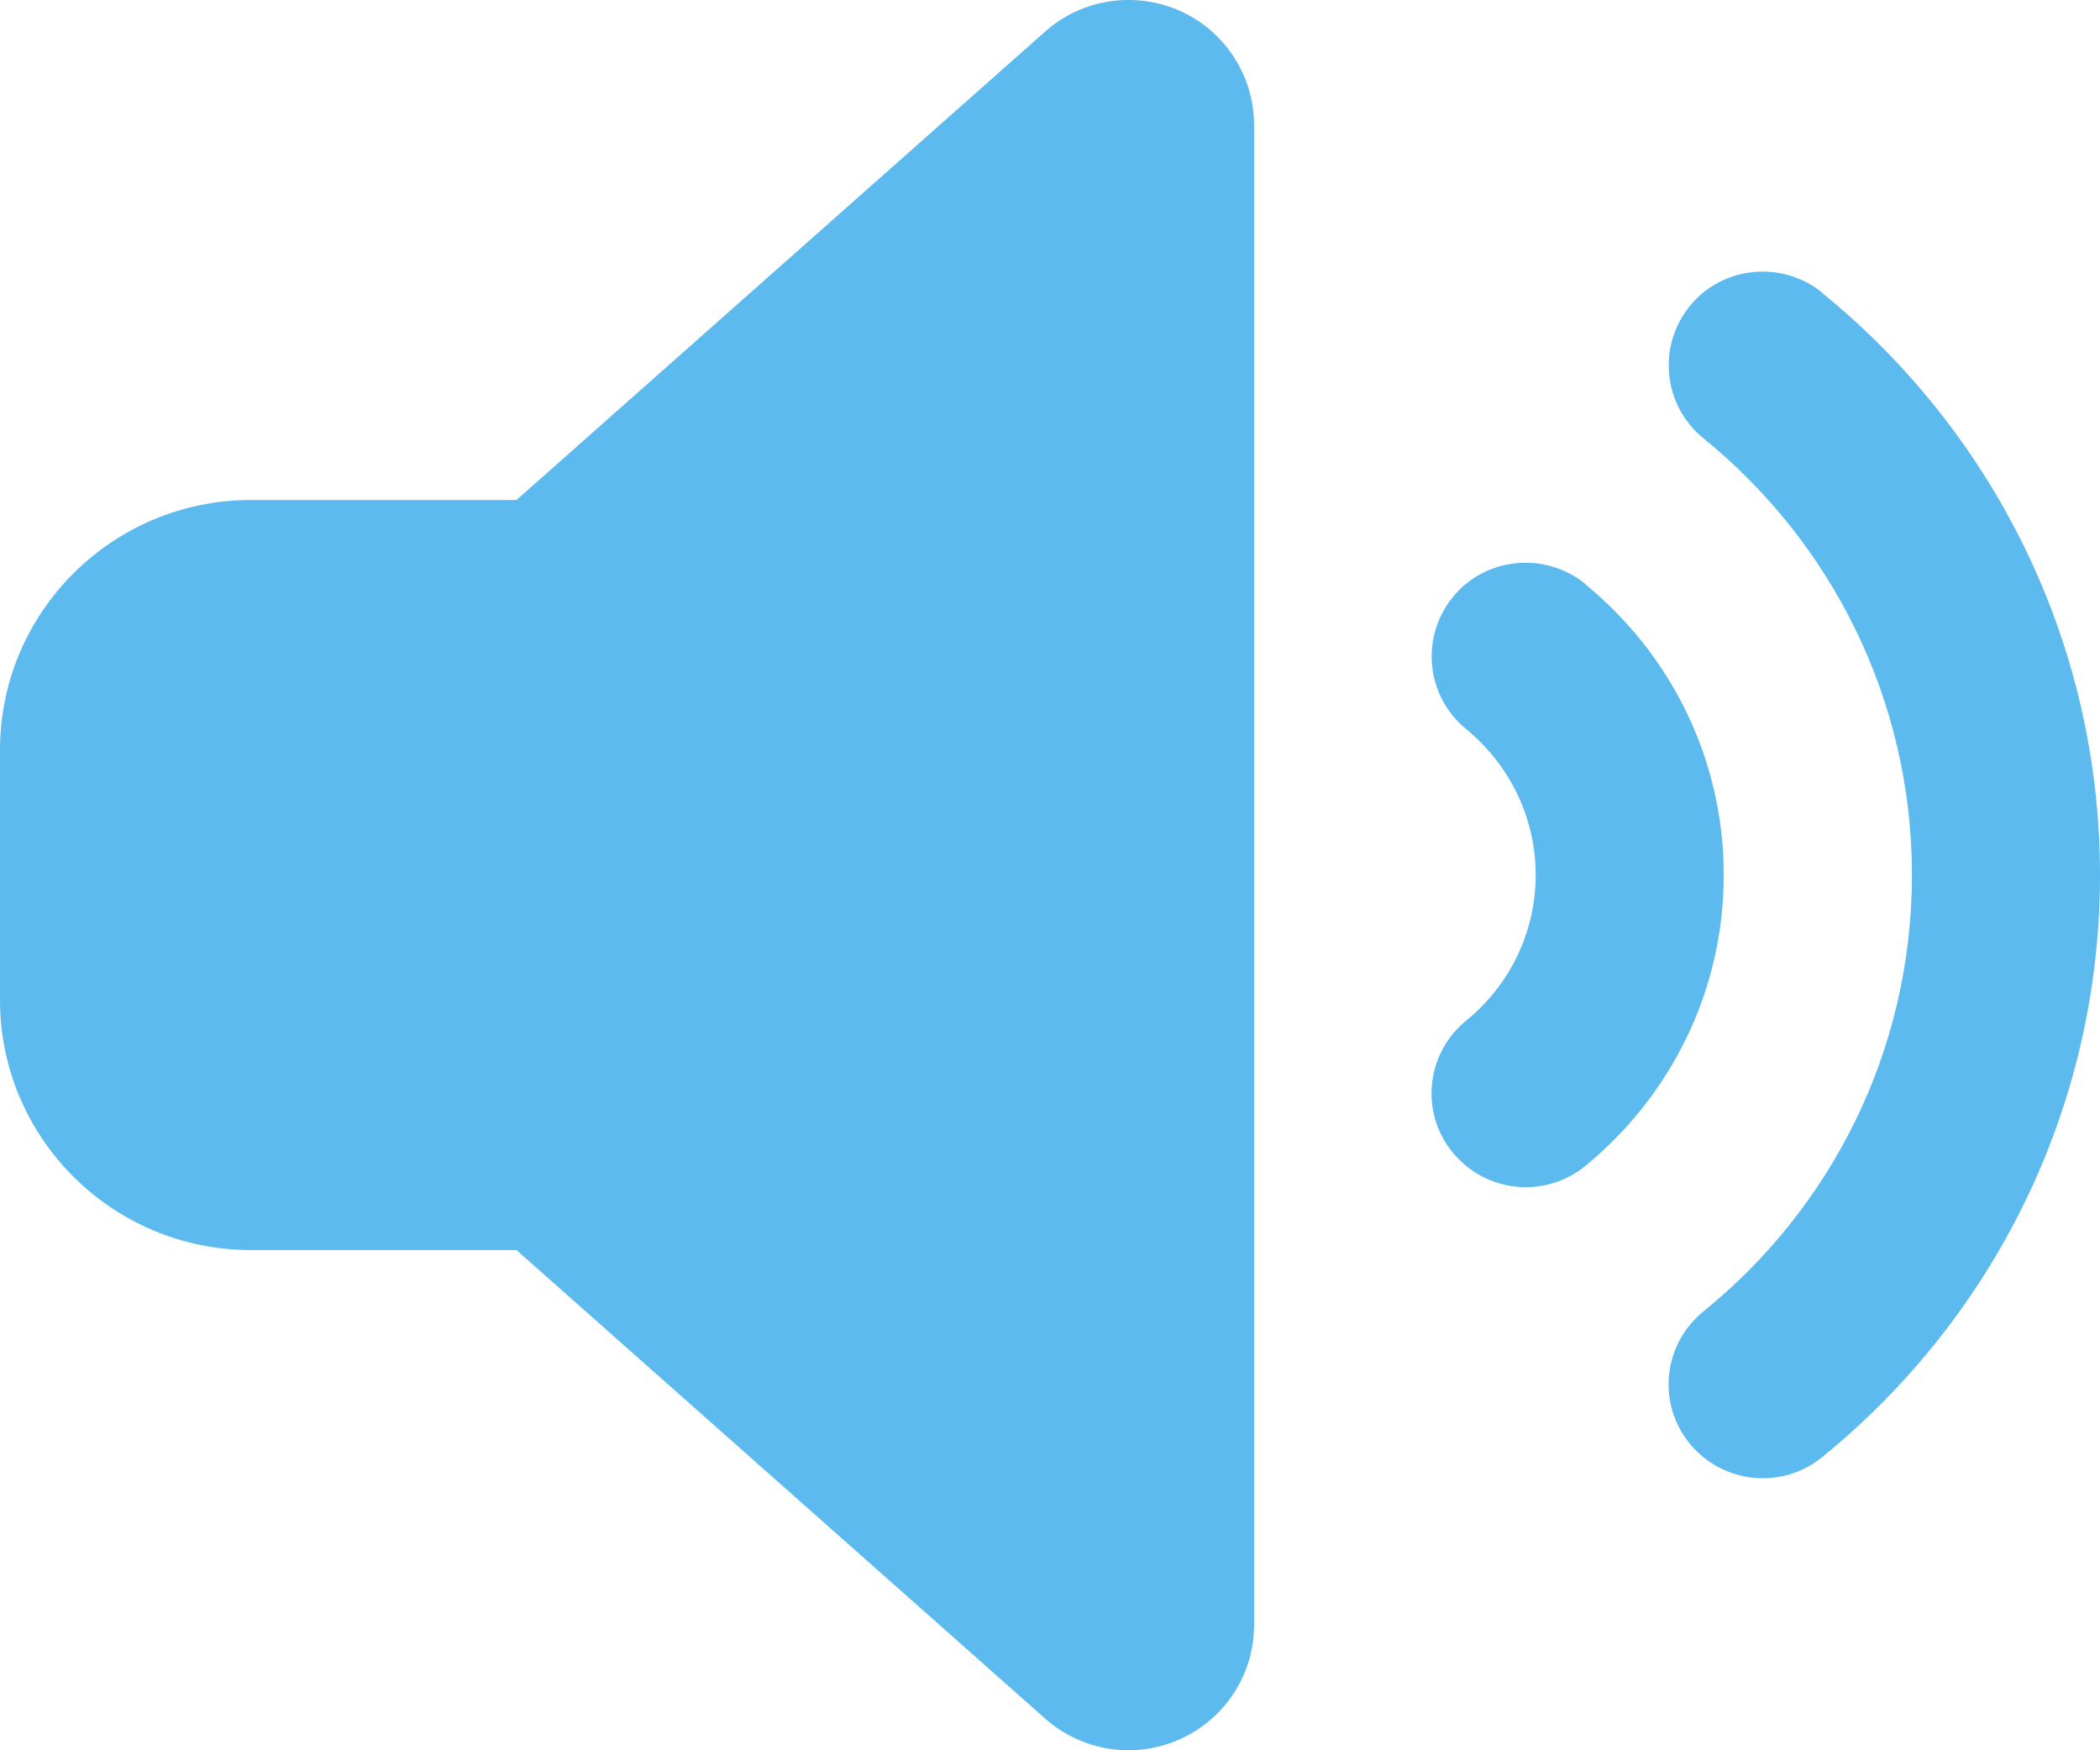 <svg width="18" height="15" viewBox="0 0 18 15" fill="none" xmlns="http://www.w3.org/2000/svg">
<path d="M15.618 2.51C17.07 3.689 18 5.487 18 7.499C18 9.512 17.07 11.309 15.618 12.488C15.273 12.769 14.765 12.716 14.483 12.371C14.201 12.026 14.255 11.52 14.601 11.239C15.692 10.355 16.388 9.009 16.388 7.499C16.388 5.989 15.692 4.643 14.601 3.756C14.255 3.475 14.204 2.969 14.483 2.624C14.762 2.279 15.273 2.229 15.618 2.507V2.51ZM13.586 5.005C14.308 5.594 14.775 6.491 14.775 7.499C14.775 8.507 14.308 9.404 13.586 9.994C13.24 10.275 12.733 10.221 12.451 9.876C12.169 9.532 12.223 9.026 12.569 8.745C12.931 8.45 13.163 8.001 13.163 7.499C13.163 6.997 12.931 6.548 12.569 6.25C12.223 5.969 12.172 5.464 12.451 5.119C12.73 4.774 13.24 4.724 13.586 5.002V5.005ZM10.114 0.093C10.5 0.267 10.749 0.649 10.749 1.071V13.928C10.749 14.35 10.5 14.731 10.114 14.905C9.728 15.079 9.274 15.009 8.958 14.728L4.427 10.713H2.15C0.964 10.713 0 9.753 0 8.571V6.428C0 5.246 0.964 4.285 2.15 4.285H4.427L8.958 0.271C9.274 -0.011 9.728 -0.078 10.114 0.093Z" fill="#5CBAEF"/>
</svg>
